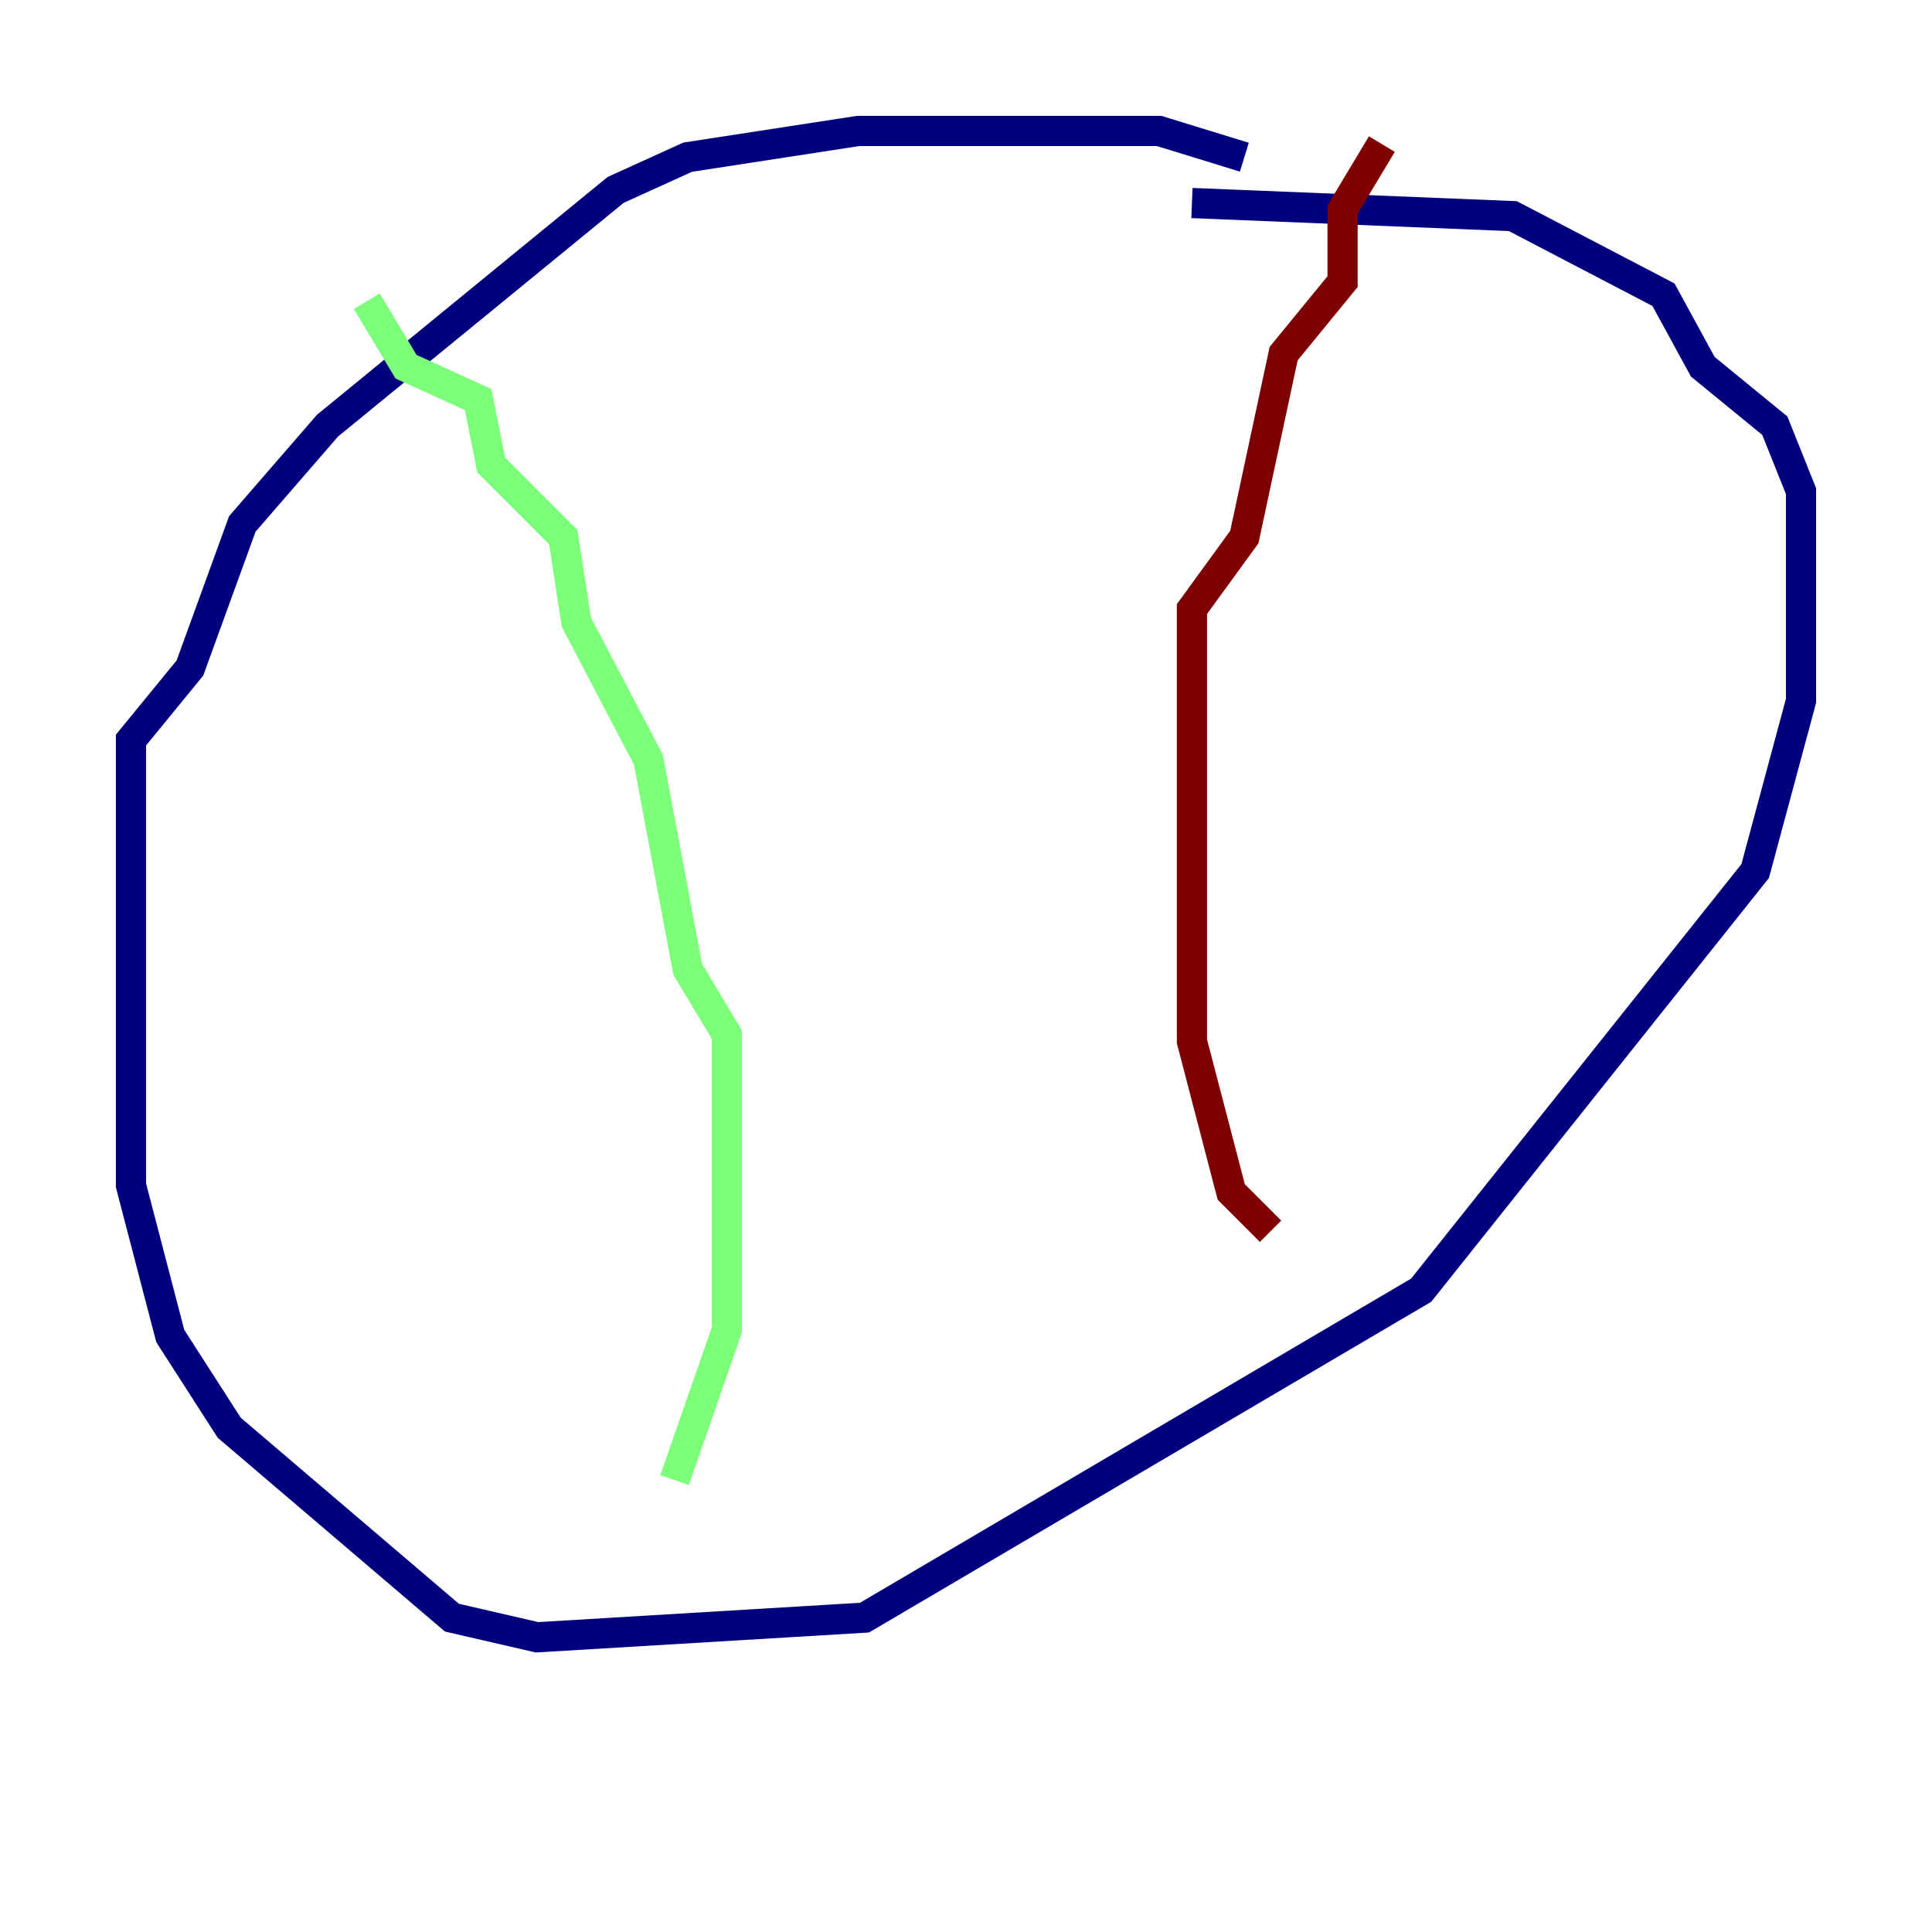 <?xml version="1.0" encoding="utf-8" ?>
<svg baseProfile="tiny" height="128" version="1.2" viewBox="0,0,128,128" width="128" xmlns="http://www.w3.org/2000/svg" xmlns:ev="http://www.w3.org/2001/xml-events" xmlns:xlink="http://www.w3.org/1999/xlink"><defs /><polyline fill="none" points="82.441,10.414 76.8,8.678 56.841,8.678 45.559,10.414 40.786,12.583 21.695,28.203 16.054,34.712 12.583,44.258 8.678,49.031 8.678,78.536 11.281,88.515 15.186,94.59 29.939,107.173 35.58,108.475 57.275,107.173 94.156,85.478 116.285,57.709 119.322,46.427 119.322,32.542 117.586,28.203 112.814,24.298 110.21,19.525 100.231,14.319 78.969,13.451" stroke="#00007f" stroke-width="2" /><polyline fill="none" points="24.298,19.959 26.902,24.298 31.675,26.468 32.542,30.807 37.315,35.58 38.183,41.22 42.956,50.332 45.559,64.217 48.163,68.556 48.163,88.081 44.691,98.061" stroke="#7cff79" stroke-width="2" /><polyline fill="none" points="91.552,9.546 88.949,13.885 88.949,18.658 85.044,23.43 82.441,35.58 78.969,40.352 78.969,68.99 81.573,78.969 84.176,81.573" stroke="#7f0000" stroke-width="2" /></svg>